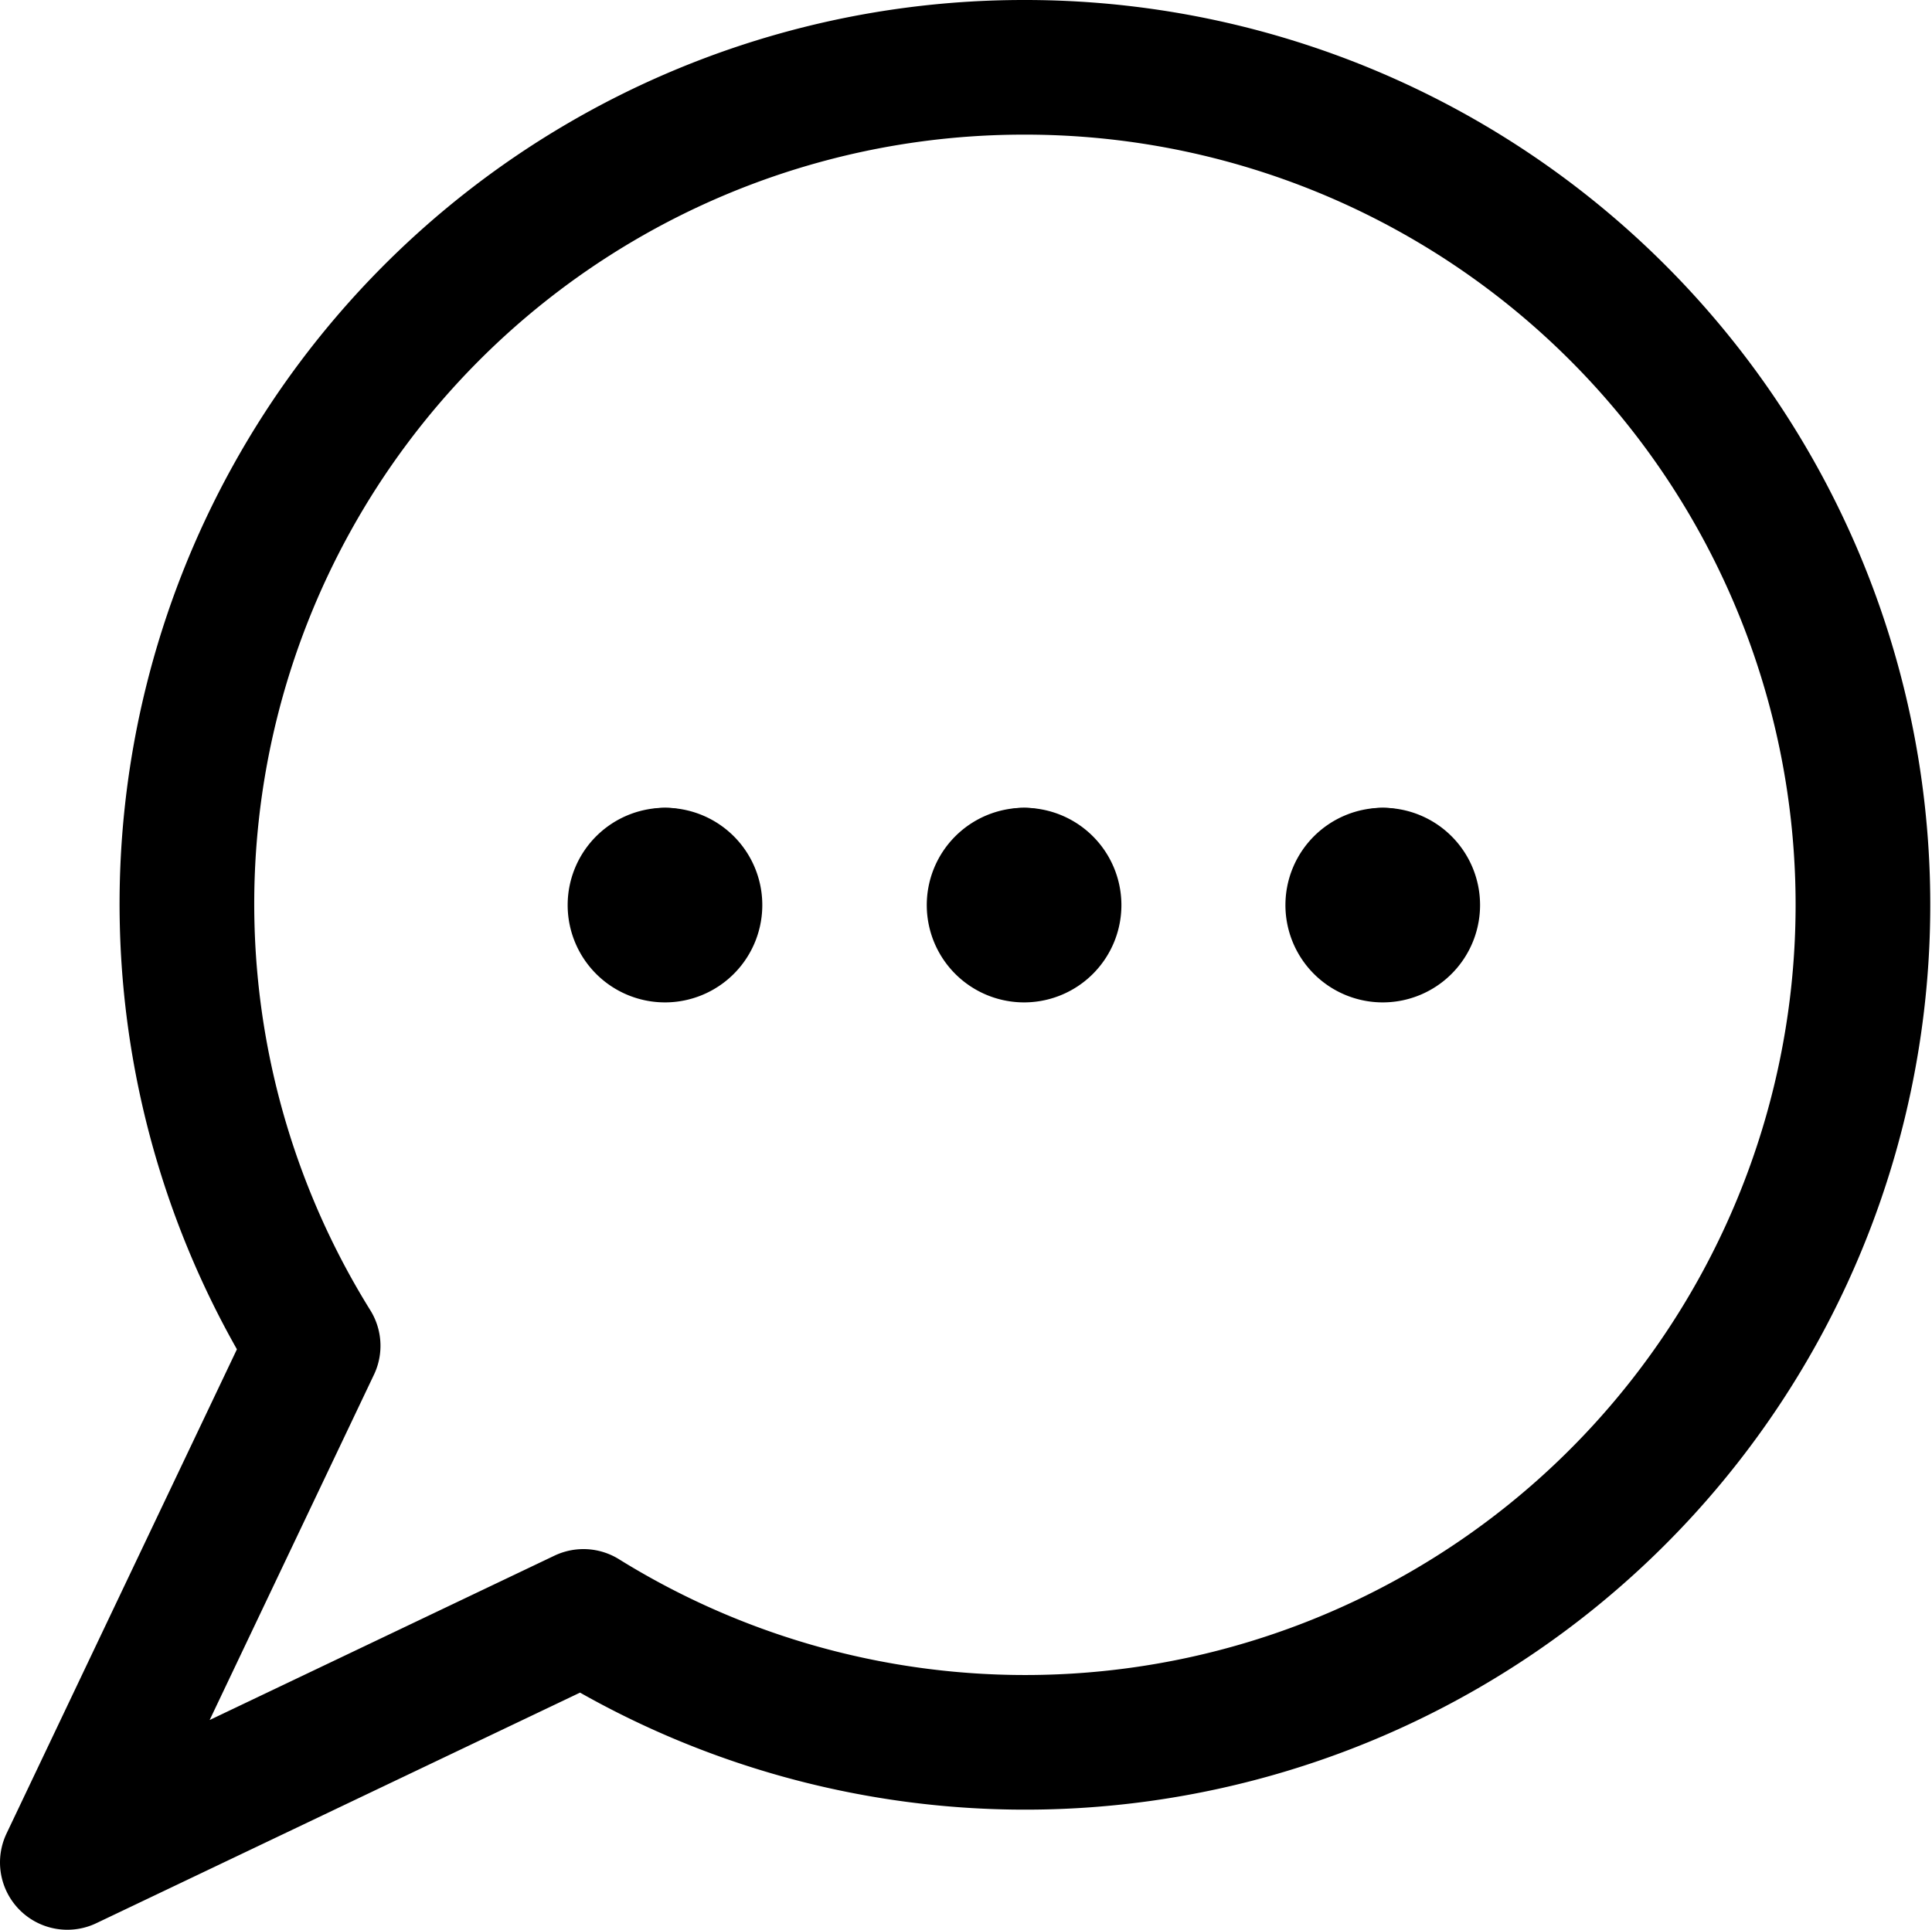<svg xmlns="http://www.w3.org/2000/svg" width="21.52" height="21.5" viewBox="0 0 21.52 21.5"><defs><style>.a{fill:none;stroke:currentColor;stroke-linecap:round;stroke-linejoin:round;stroke-width:1.5px;}</style></defs><g transform="translate(0.741 0.75)"><path class="a" d="M10.665,0A9.321,9.321,0,0,0,2.747,14.244L.009,20l5.749-2.741A9.331,9.331,0,1,0,10.665,0Z"/><path class="a" d="M6.669,9h0"/><path class="a" d="M6.669,9A.334.334,0,1,0,7,9.333.333.333,0,0,0,6.669,9"/><path class="a" d="M10.665,9h0"/><path class="a" d="M10.665,9A.334.334,0,1,0,11,9.333.334.334,0,0,0,10.665,9"/><path class="a" d="M14.662,9h0"/><path class="a" d="M14.662,9a.334.334,0,1,0,.333.333A.333.333,0,0,0,14.662,9"/></g></svg>